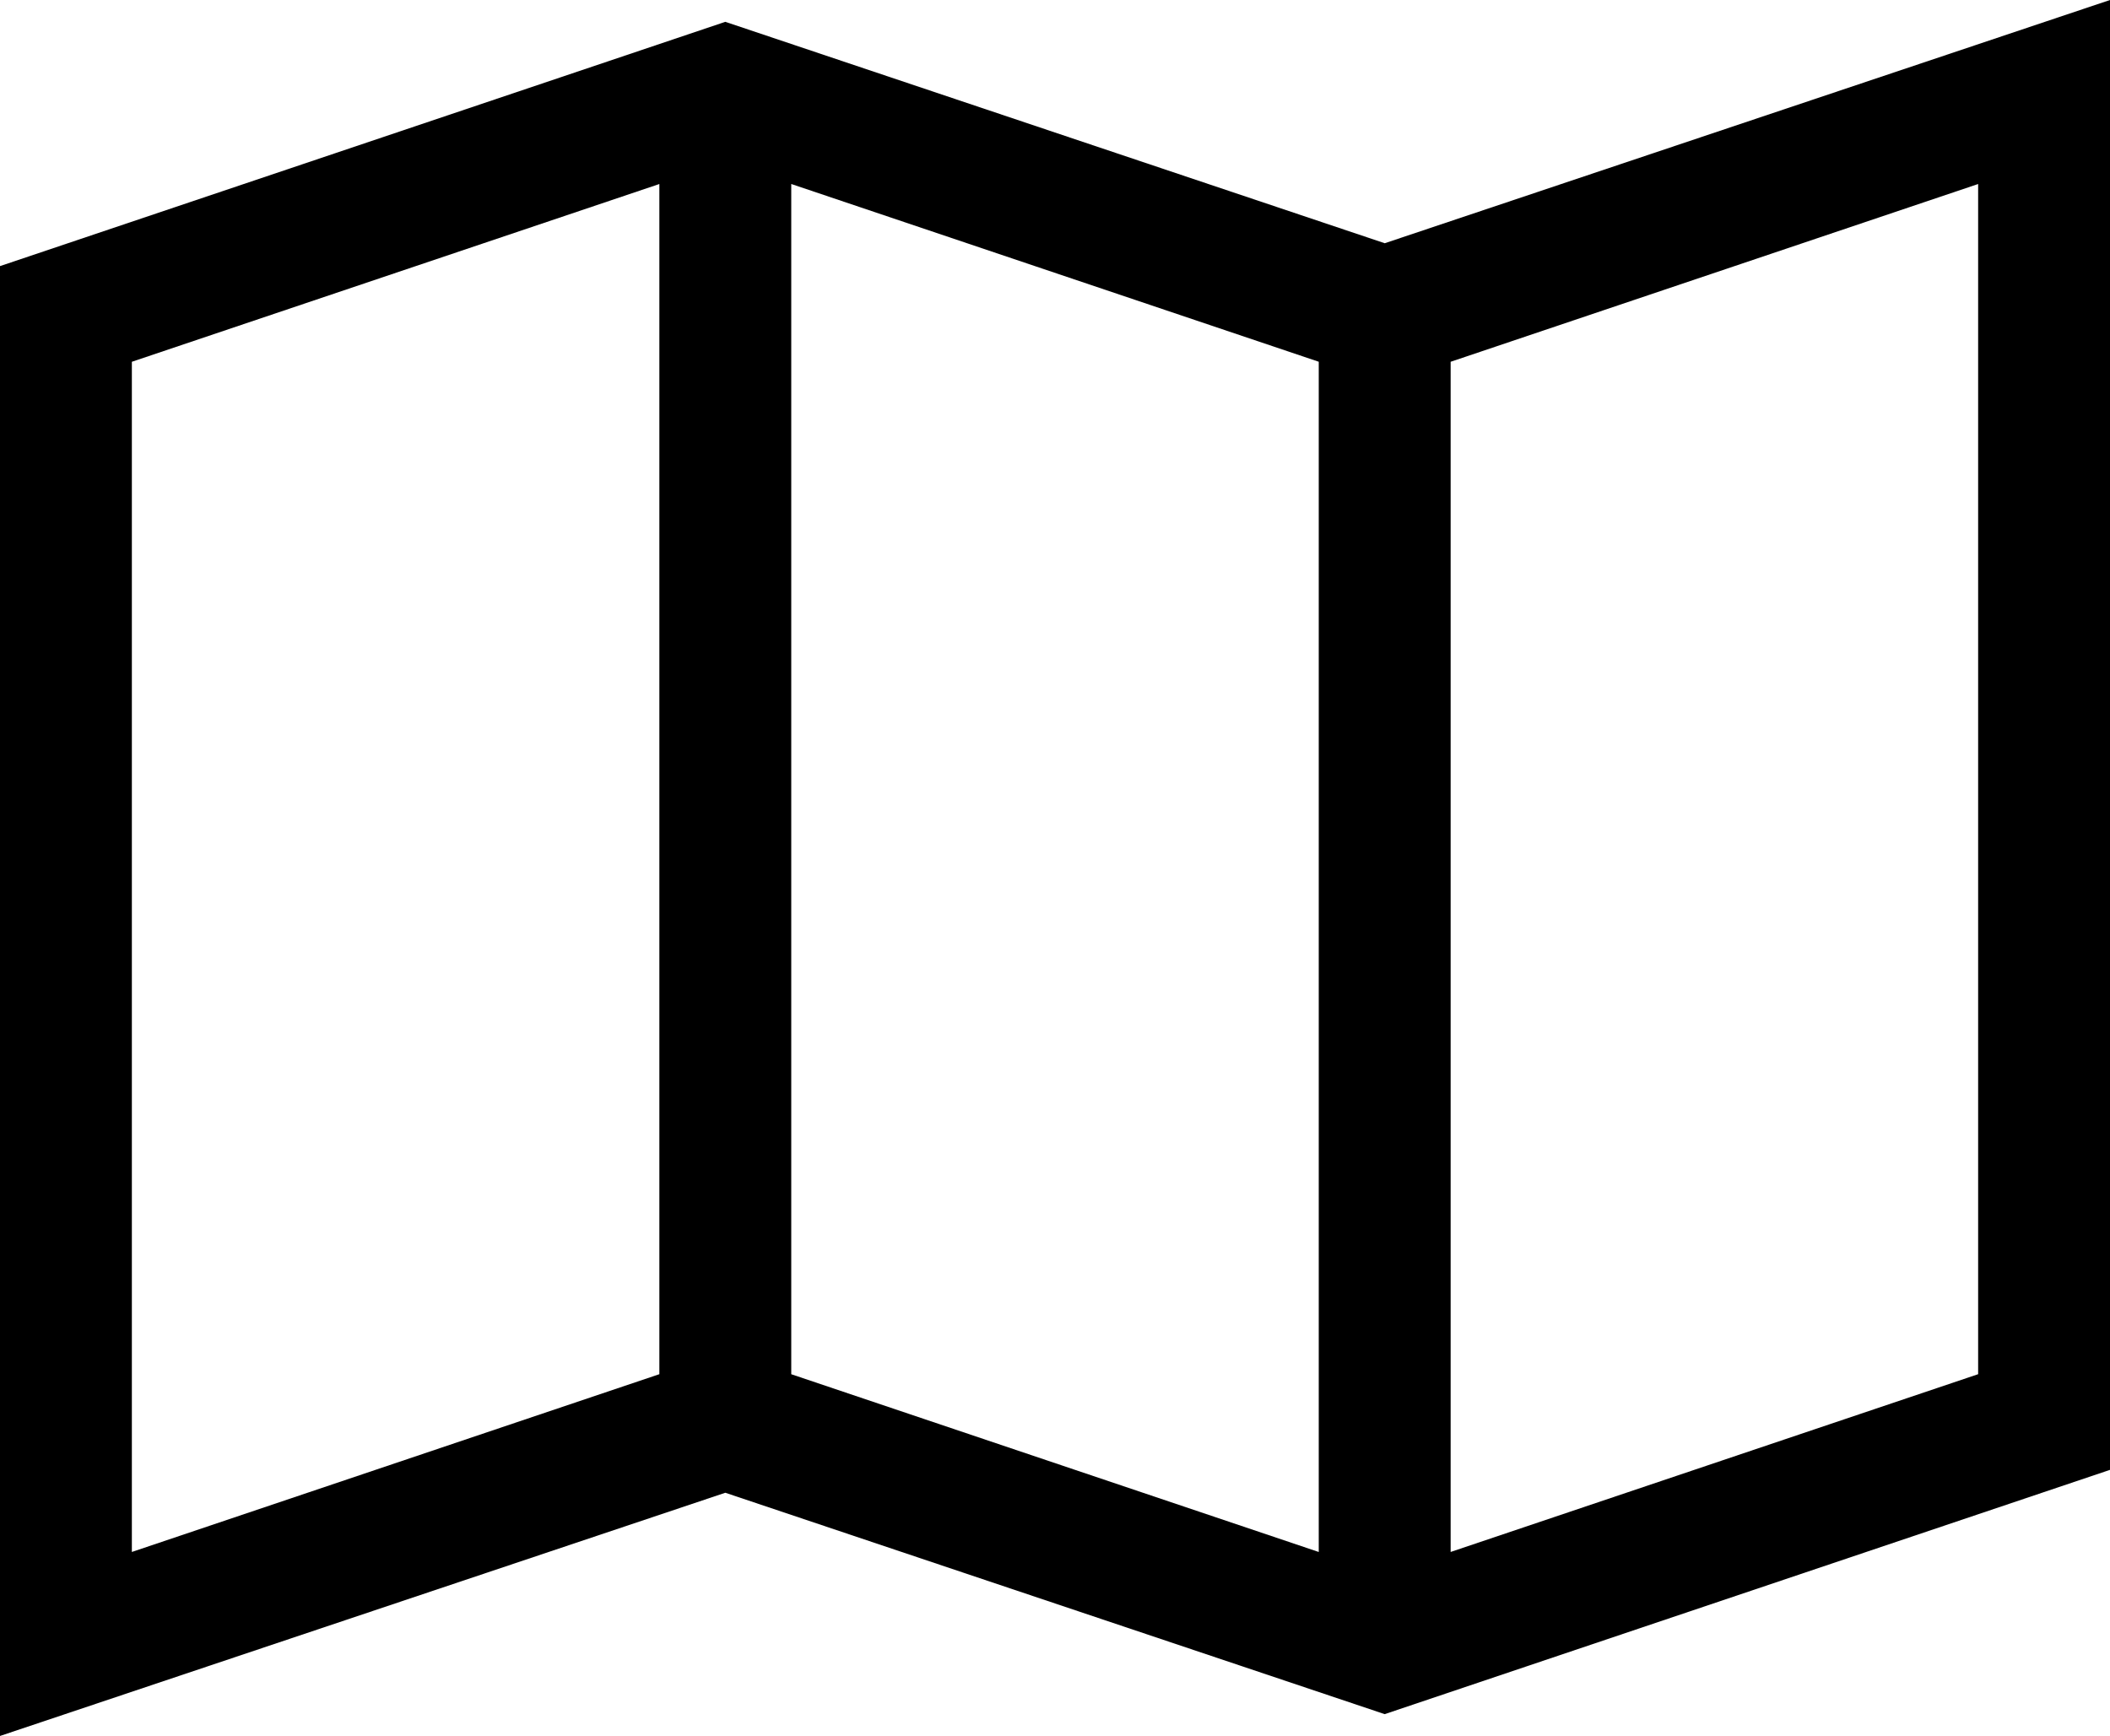 <svg xmlns="http://www.w3.org/2000/svg" viewBox="0 0 79 65">
    <path d="M51.844 9.108L79 0v55.036l-27.156 9.147-24.688-8.29L0 65V9.964L27.156.817l24.688 8.29zM29.625 6.889v44.566l19.75 6.656V13.545l-19.75-6.656zM4.937 13.545V58.11l19.75-6.656V6.89l-19.75 6.656zm69.126 37.91V6.89l-19.75 6.656V58.11l19.75-6.656z"/>
</svg>
